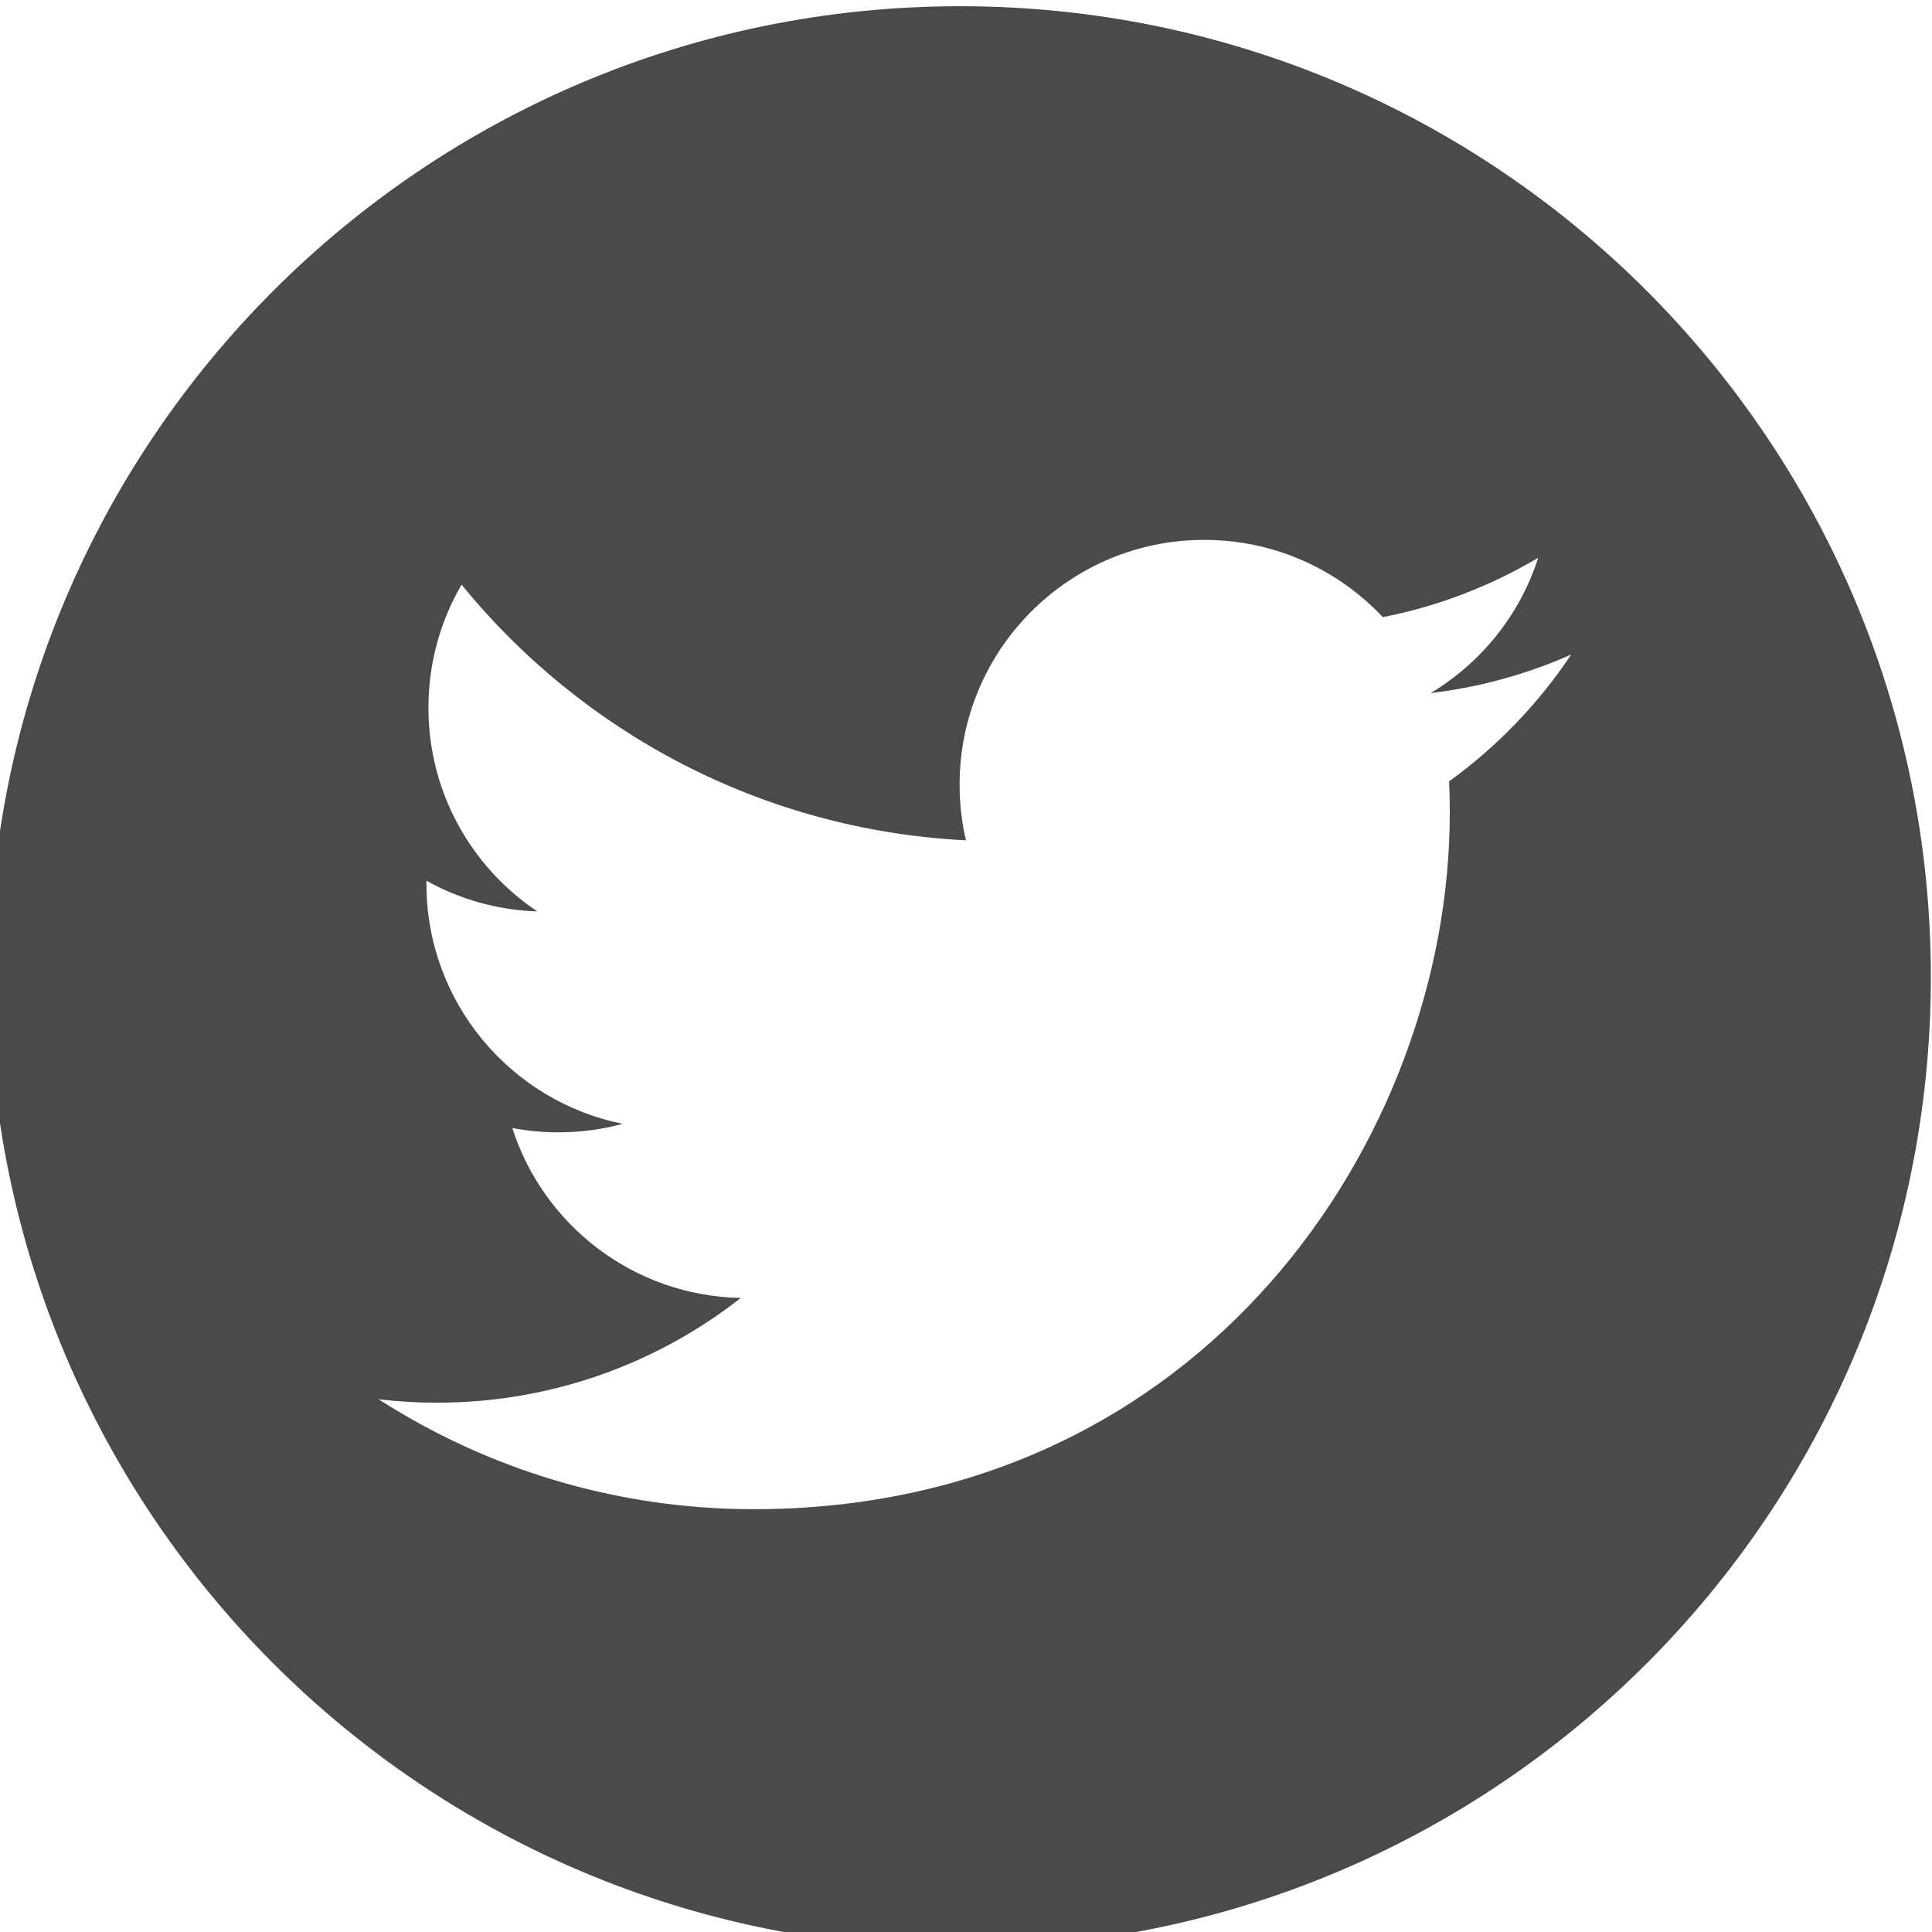 <?xml version="1.0" encoding="UTF-8" standalone="no"?>
<svg width="32px" height="32px" viewBox="0 0 32 32" version="1.1" xmlns="http://www.w3.org/2000/svg" xmlns:xlink="http://www.w3.org/1999/xlink" xmlns:sketch="http://www.bohemiancoding.com/sketch/ns">
    <title>twitter-dark</title>
    <description>Created with Sketch (http://www.bohemiancoding.com/sketch)</description>
    <defs></defs>
    <g id="Page-1" stroke="none" stroke-width="1" fill="none" fill-rule="evenodd" sketch:type="MSPage">
        <g id="twitter-dark" sketch:type="MSArtboardGroup" fill="#4A4A4A">
            <path d="M15.901,0.103 C7.019,0.103 -0.181,7.304 -0.181,16.184 C-0.181,25.066 7.019,32.264 15.901,32.264 C24.782,32.264 31.981,25.066 31.981,16.184 C31.981,7.304 24.782,0.103 15.901,0.103 L15.901,0.103 Z M24.001,12.942 C24.01,13.115 24.013,13.29 24.013,13.466 C24.013,18.822 19.937,24.997 12.483,24.997 C10.194,24.997 8.063,24.326 6.27,23.176 C6.587,23.214 6.909,23.233 7.237,23.233 C9.136,23.233 10.883,22.585 12.27,21.498 C10.497,21.465 9,20.293 8.485,18.683 C8.731,18.731 8.985,18.755 9.247,18.755 C9.616,18.755 9.974,18.707 10.314,18.614 C8.46,18.241 7.063,16.602 7.063,14.64 C7.063,14.623 7.063,14.606 7.064,14.588 C7.609,14.892 8.234,15.074 8.899,15.096 C7.811,14.367 7.096,13.128 7.096,11.722 C7.096,10.979 7.296,10.282 7.645,9.684 C9.644,12.136 12.63,13.75 15.999,13.918 C15.929,13.622 15.894,13.312 15.894,12.995 C15.894,10.757 17.708,8.942 19.946,8.942 C21.112,8.942 22.165,9.435 22.904,10.222 C23.828,10.041 24.695,9.703 25.478,9.238 C25.174,10.185 24.532,10.979 23.695,11.48 C24.516,11.382 25.297,11.164 26.023,10.842 C25.481,11.656 24.793,12.37 24.001,12.942 L24.001,12.942 Z" id="Shape" sketch:type="MSShapeGroup"></path>
        </g>
    </g>
</svg>